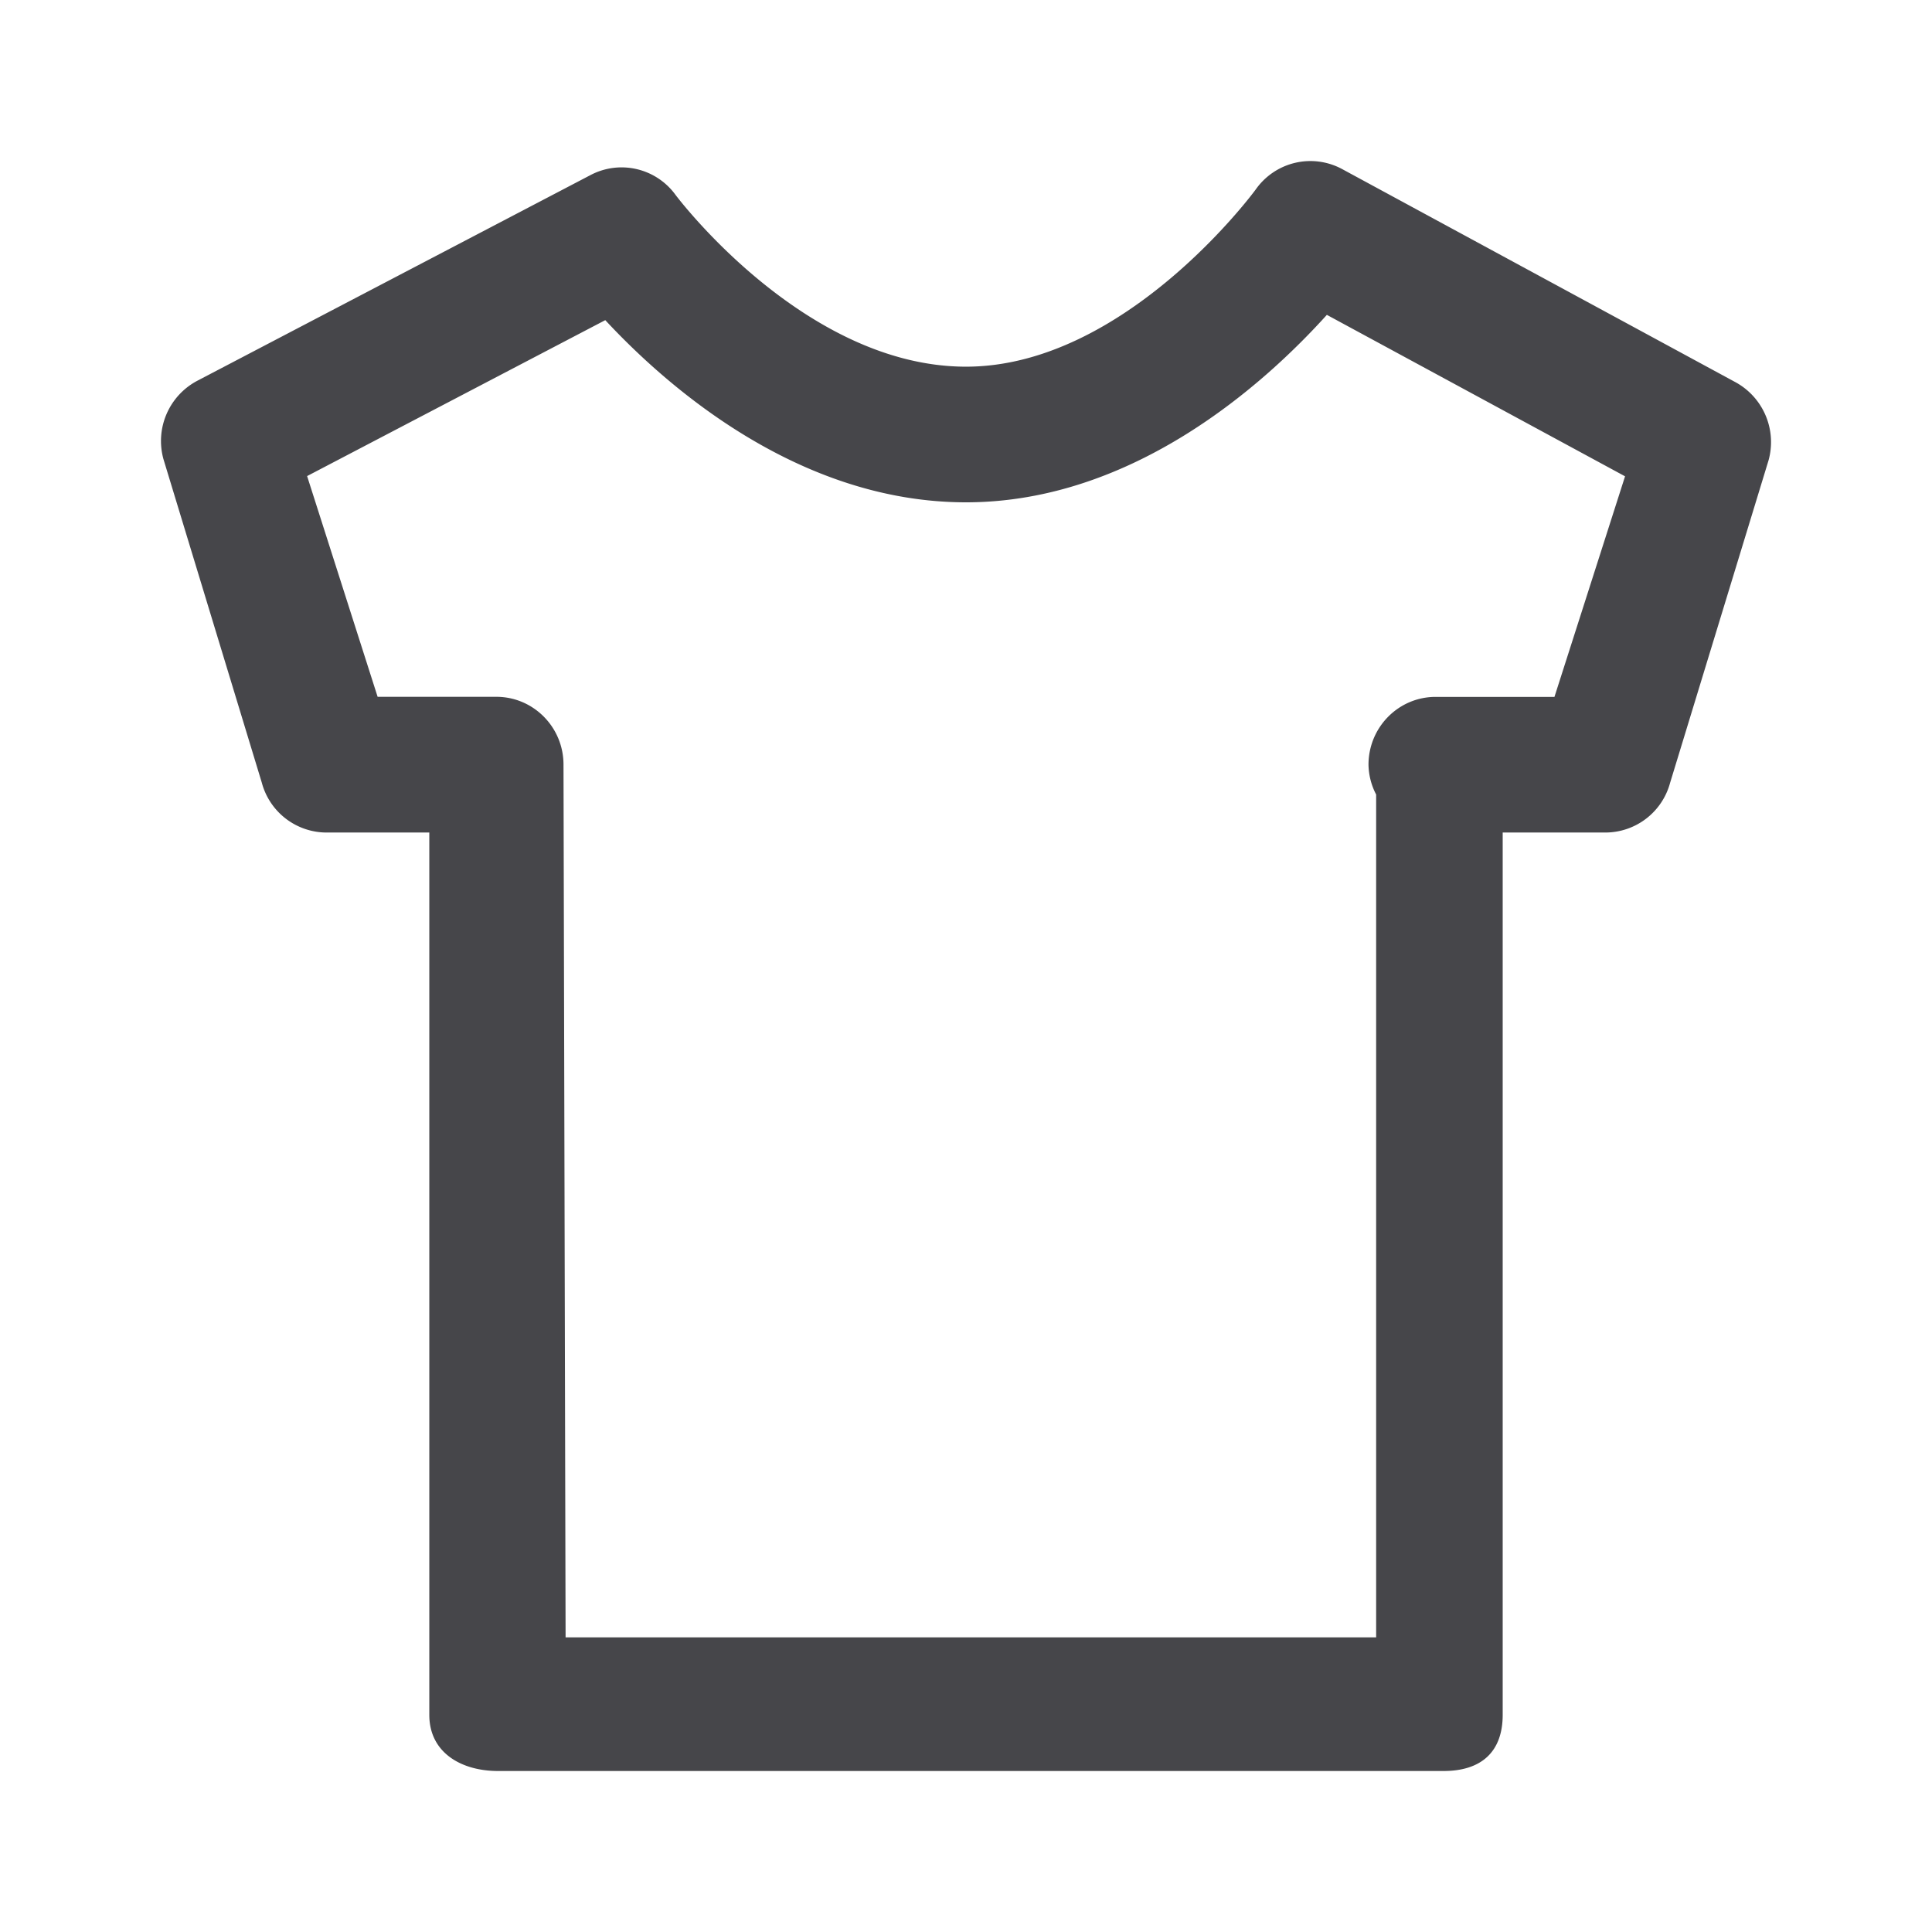 <svg xmlns="http://www.w3.org/2000/svg" fill="none" viewBox="0 0 24 24"><g clip-path="url(#a)"><path fill="#46464A" fill-rule="evenodd" d="m21.97 5.717-1.223 4.006a.834.834 0 0 1-.802.619h-1.278v10.96c0 .467-.273.698-.734.698H6.187c-.46 0-.854-.23-.854-.697V10.342H4.055a.834.834 0 0 1-.803-.62L2.03 5.702a.846.846 0 0 1 .421-.972l4.888-2.557a.828.828 0 0 1 1.052.247c.015.02 1.604 2.135 3.609 2.135 1.98 0 3.586-2.182 3.601-2.204a.83.83 0 0 1 1.071-.251l4.889 2.649a.848.848 0 0 1 .409.968ZM16.484 3.91c-.766.849-2.4 2.33-4.484 2.33-2.083 0-3.718-1.442-4.481-2.263L3.815 5.914l.876 2.742h1.475c.46 0 .834.377.834.842l.026 10.842h10.069V9.87A.828.828 0 0 1 17 9.5c0-.466.373-.843.834-.843h1.476l.877-2.74-3.703-2.005Z" clip-rule="evenodd"/></g><defs><clipPath id="a"><path fill="#fff" d="M0 0h24v24H0z"/></clipPath></defs></svg>